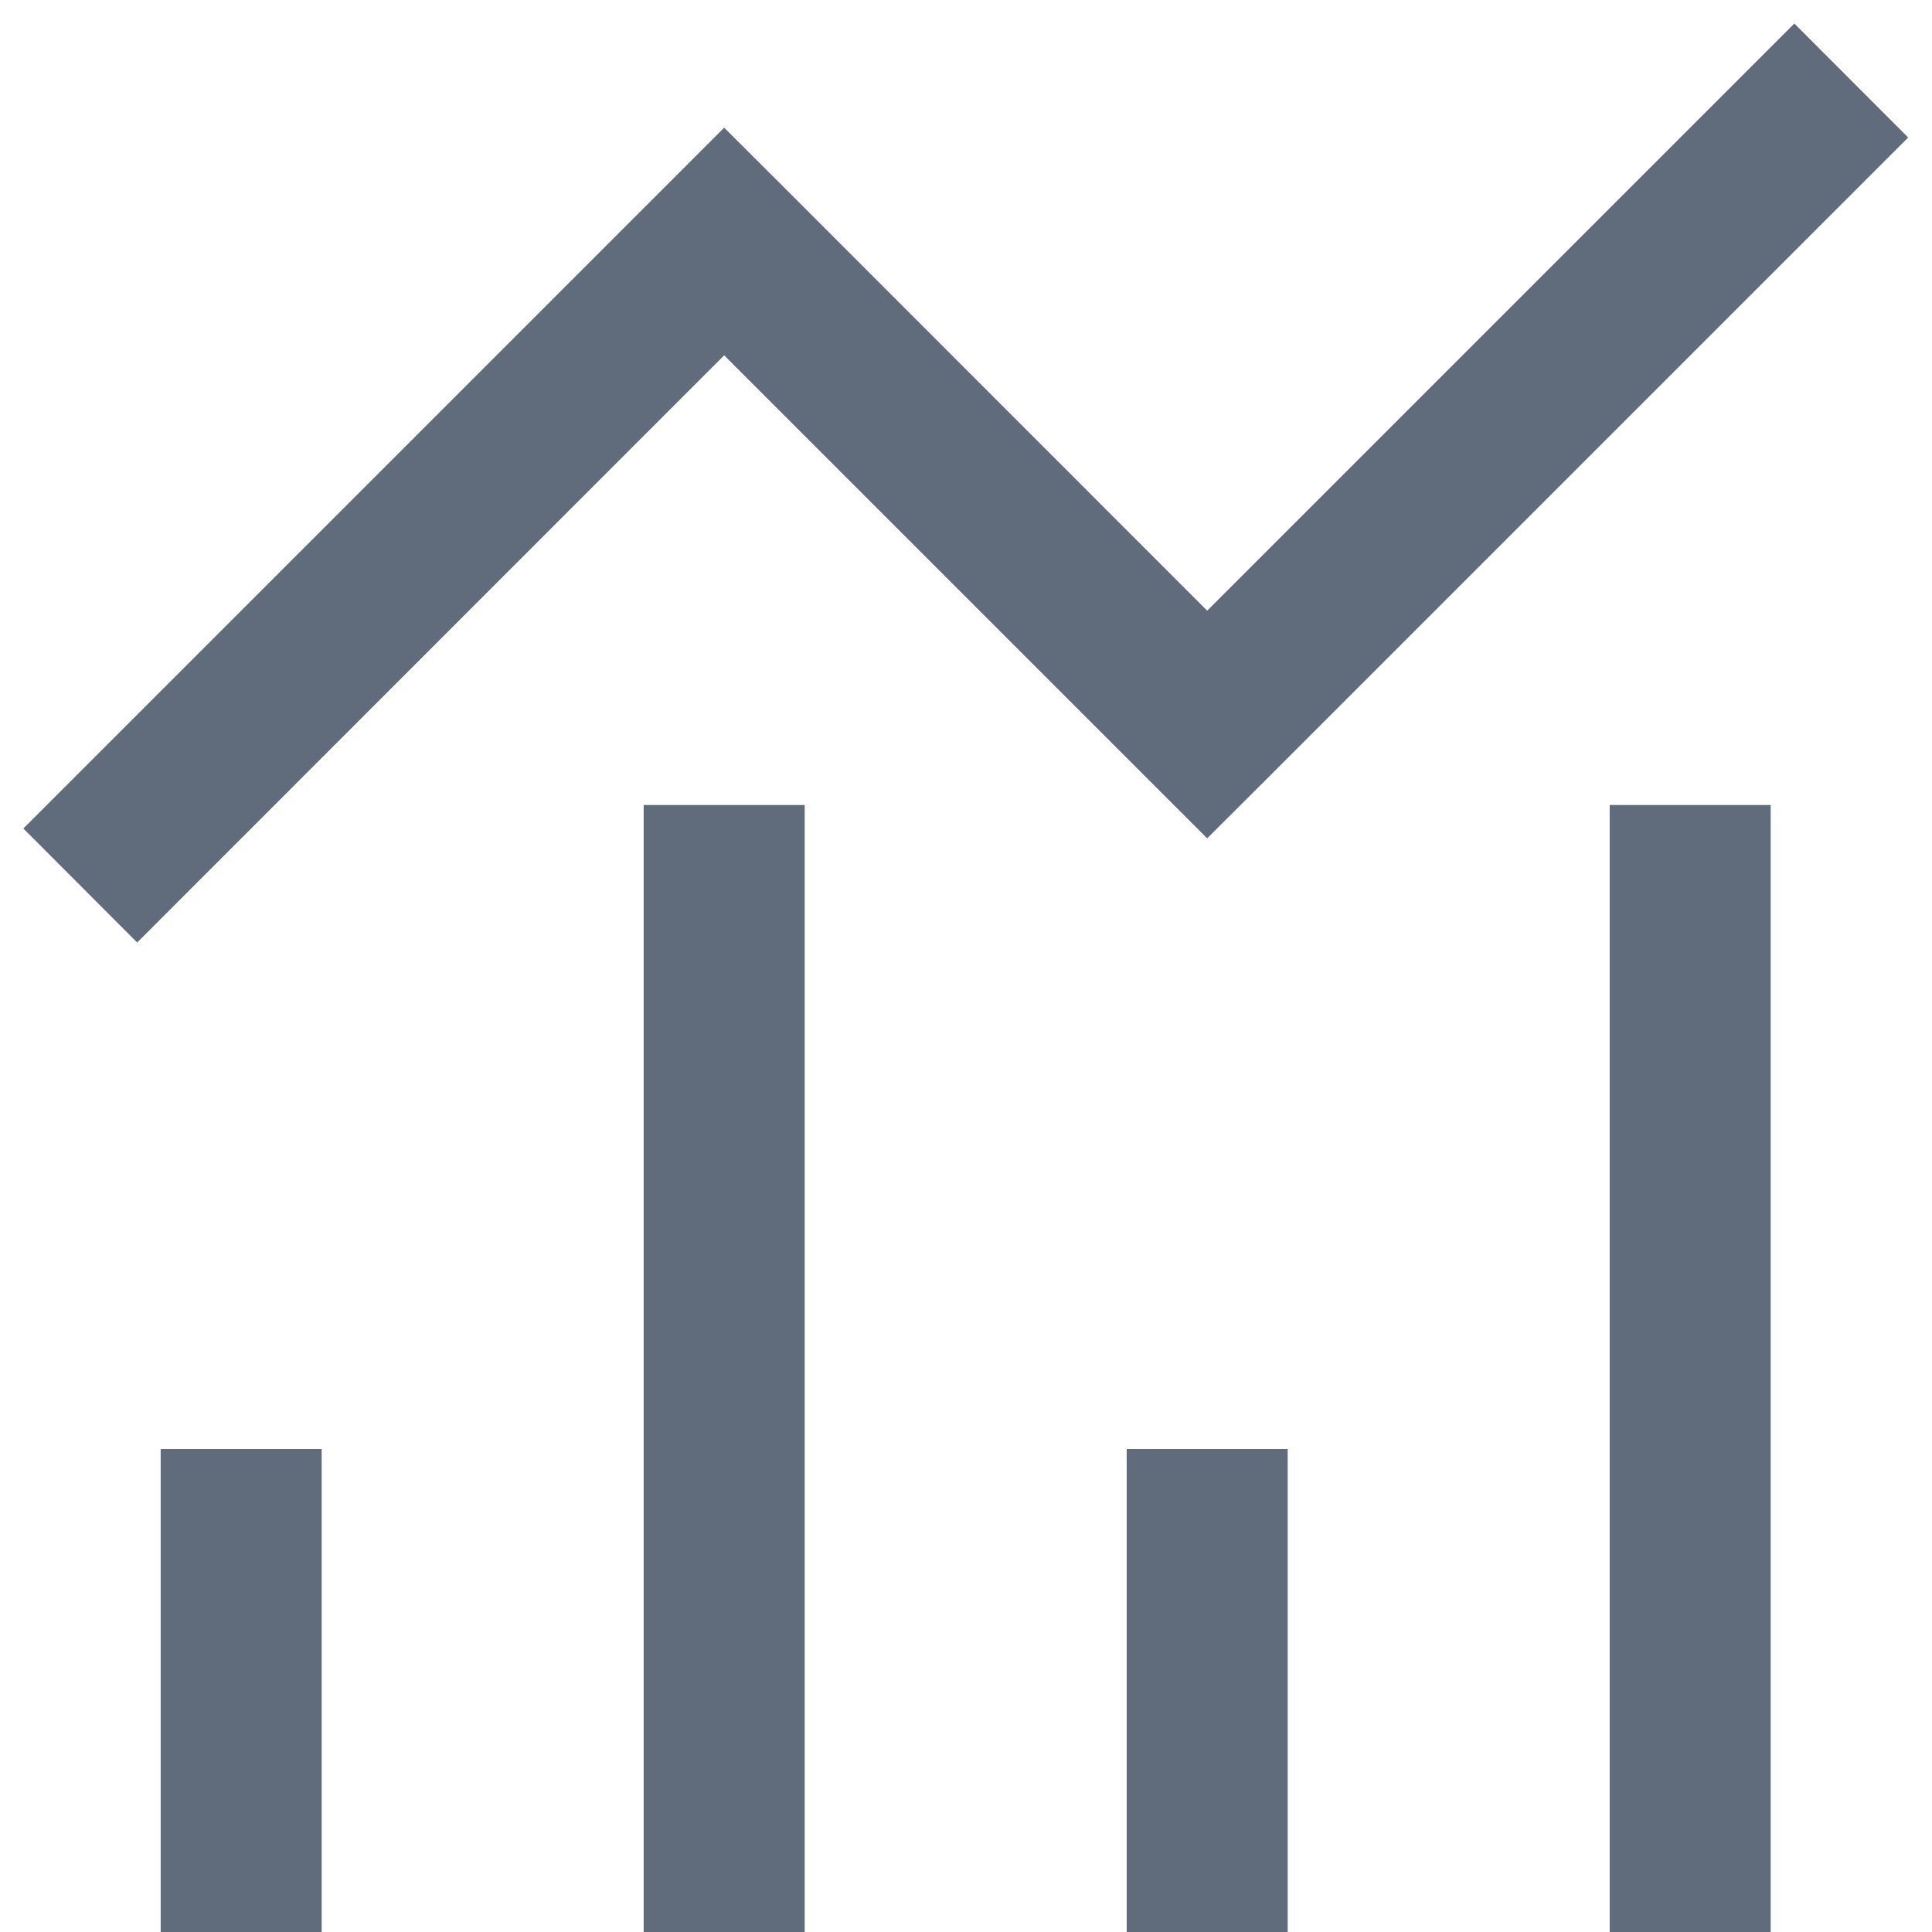 <svg width="12" height="12" viewBox="0 0 12 12" fill="none" xmlns="http://www.w3.org/2000/svg">
<path fill-rule="evenodd" clip-rule="evenodd" d="M11.145 0.146L7.498 3.793L4.852 1.146L4.498 0.793L4.145 1.146L0.145 5.146L0.852 5.854L4.498 2.207L7.145 4.854L7.498 5.207L7.852 4.854L11.852 0.854L11.145 0.146ZM4.998 5V5.5V11.5V12H3.998V11.5V5.5V5H4.998ZM1.998 9V9.5V11.5V12H0.998V11.5V9.5V9H1.998ZM7.998 9.5V9H6.998V9.5V11.5V12H7.998V11.5V9.5ZM10.998 5V5.5V11.5V12H9.998V11.5V5.5V5H10.998Z" fill="#606B7C"/>
</svg>
